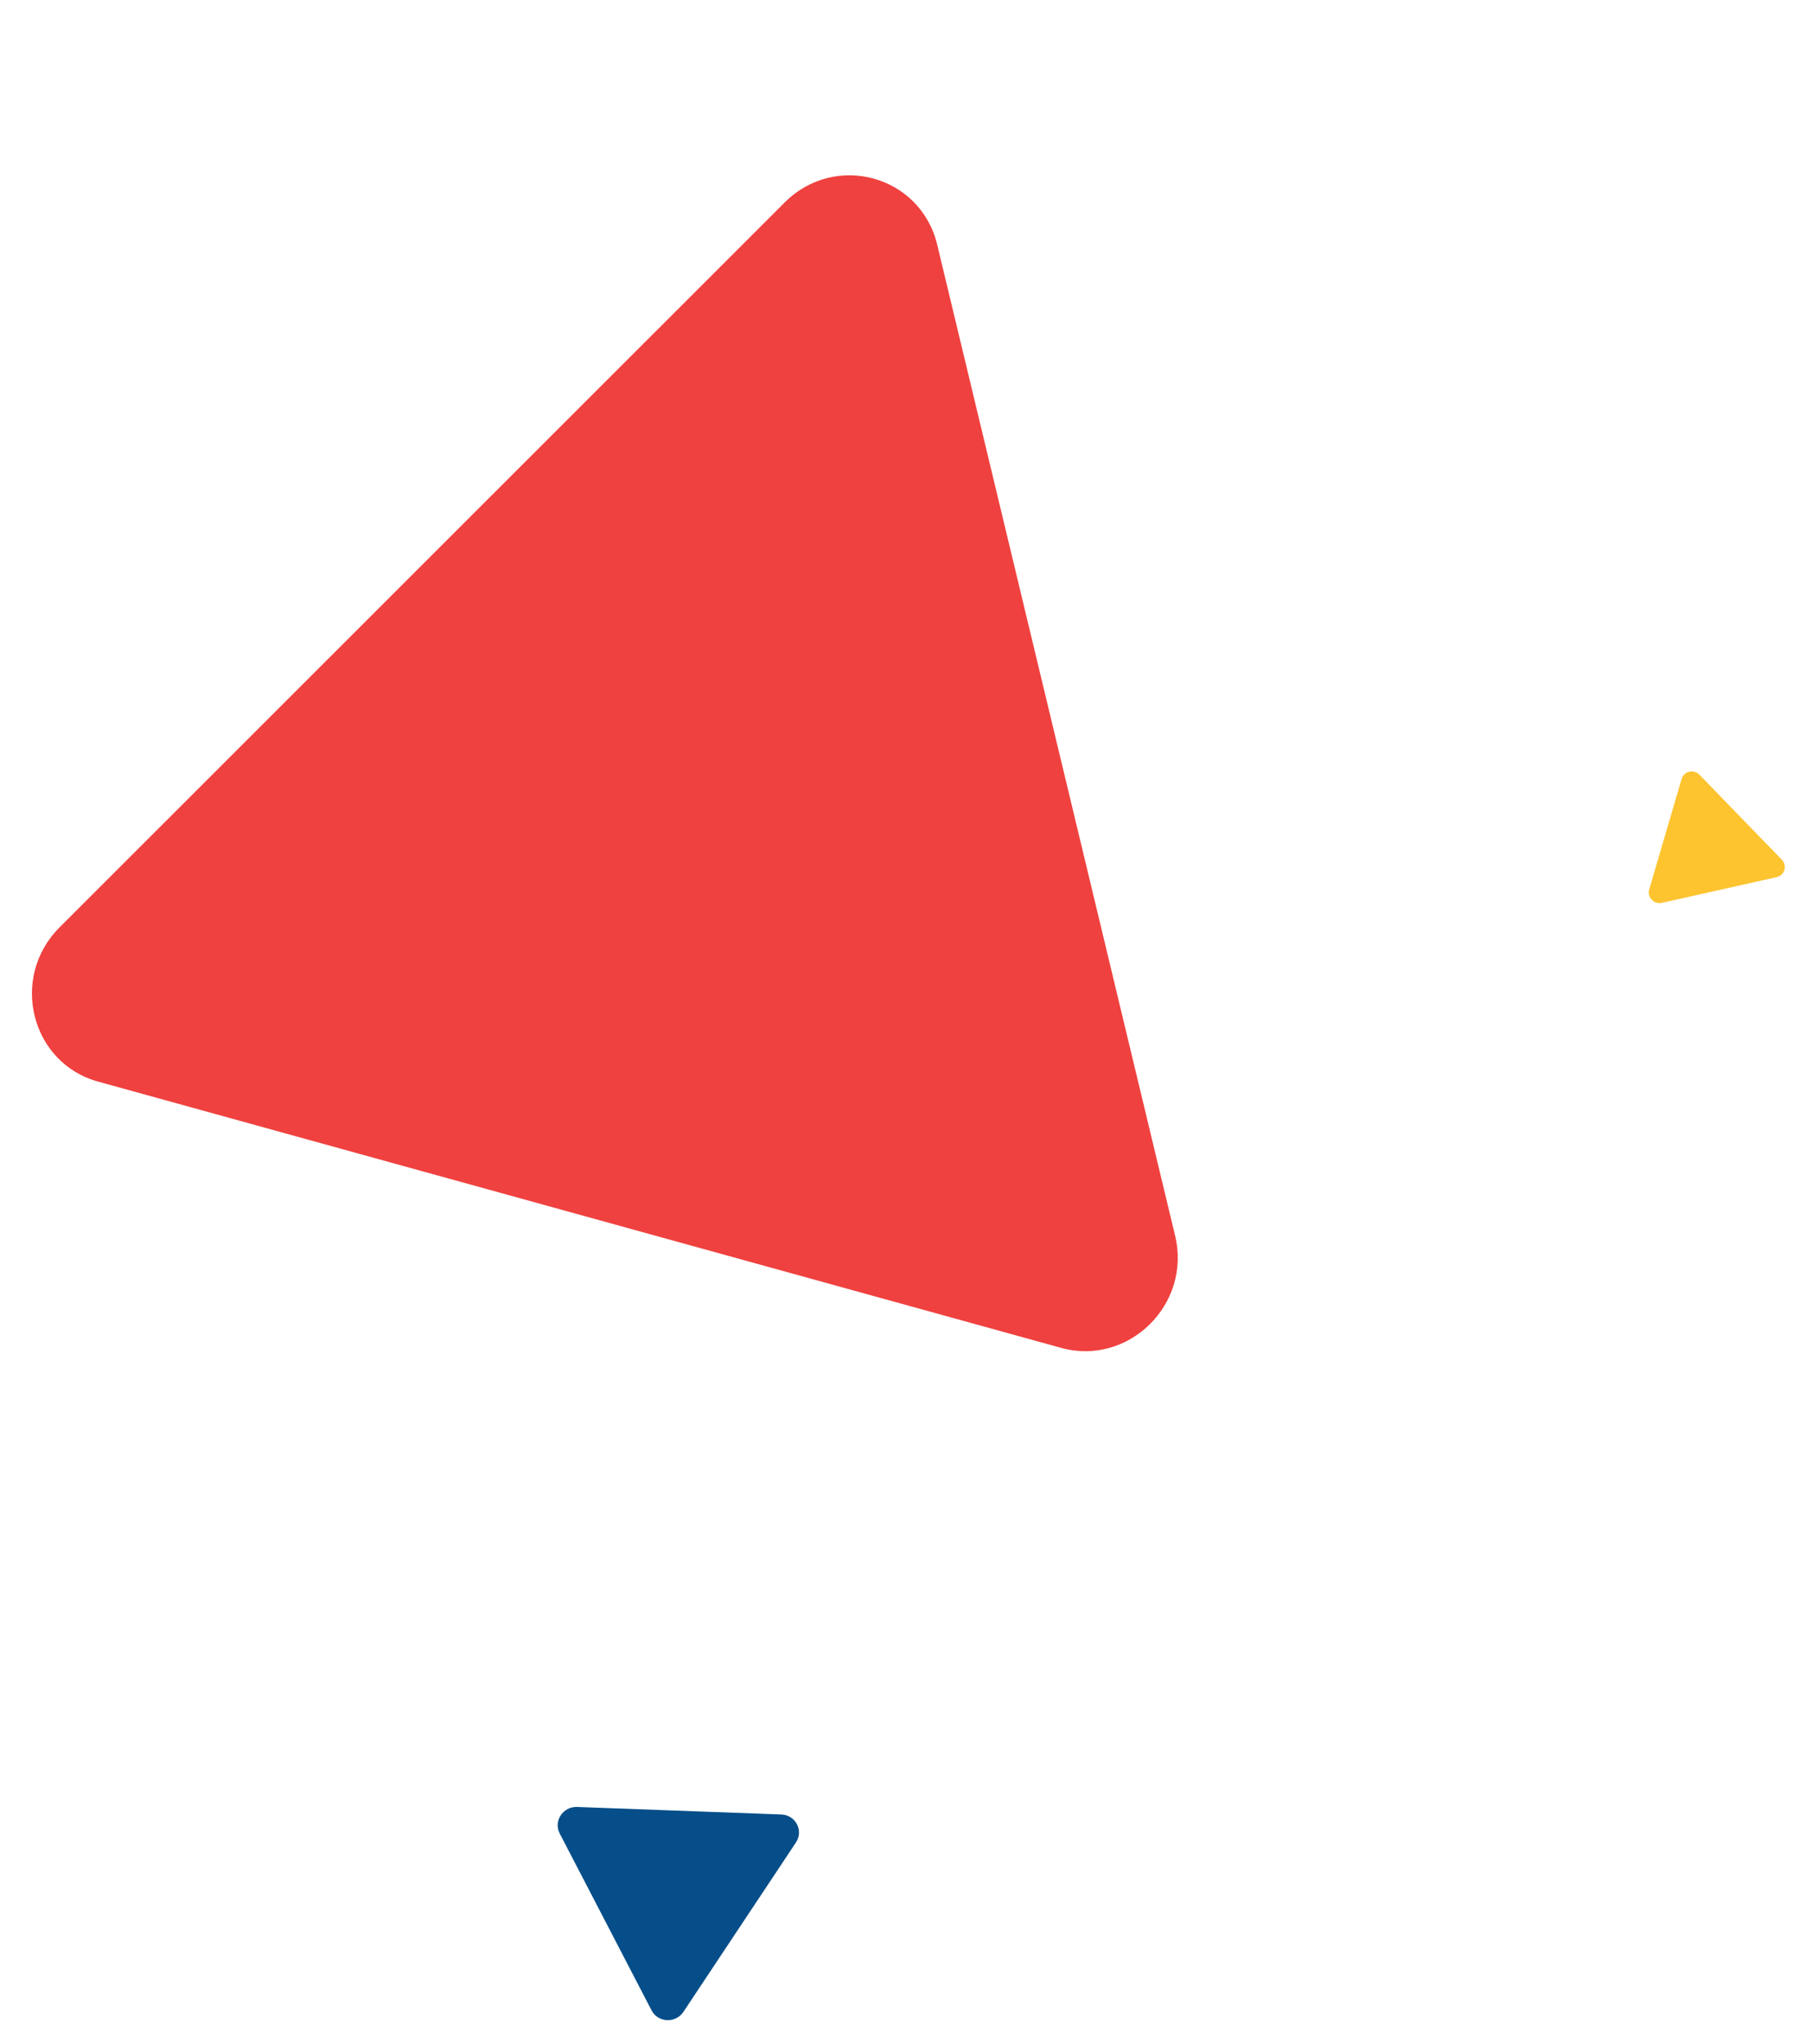 <svg width="203" height="229" viewBox="0 0 203 229" fill="none" xmlns="http://www.w3.org/2000/svg">
<path fill-rule="evenodd" clip-rule="evenodd" d="M118.871 150.997C126.416 153.083 133.497 146.13 131.652 138.446L104.996 27.414C103.132 19.649 93.581 17.009 87.9 22.688L6.673 103.891C1.052 109.511 3.442 119.083 10.987 121.169L118.871 150.997Z" fill="#EF413F"/>
<path fill-rule="evenodd" clip-rule="evenodd" d="M72.996 225.219C73.716 226.604 75.693 226.695 76.565 225.382L89.168 206.412C90.05 205.085 89.139 203.331 87.538 203.272L64.644 202.43C63.06 202.372 61.986 204.021 62.706 205.406L72.996 225.219Z" fill="#064E89"/>
<path fill-rule="evenodd" clip-rule="evenodd" d="M184.762 99.647C184.508 100.513 185.297 101.342 186.186 101.143L199.038 98.266C199.937 98.064 200.259 96.968 199.614 96.303L190.393 86.791C189.755 86.133 188.647 86.391 188.393 87.258L184.762 99.647Z" fill="#FDC430"/>
</svg>
